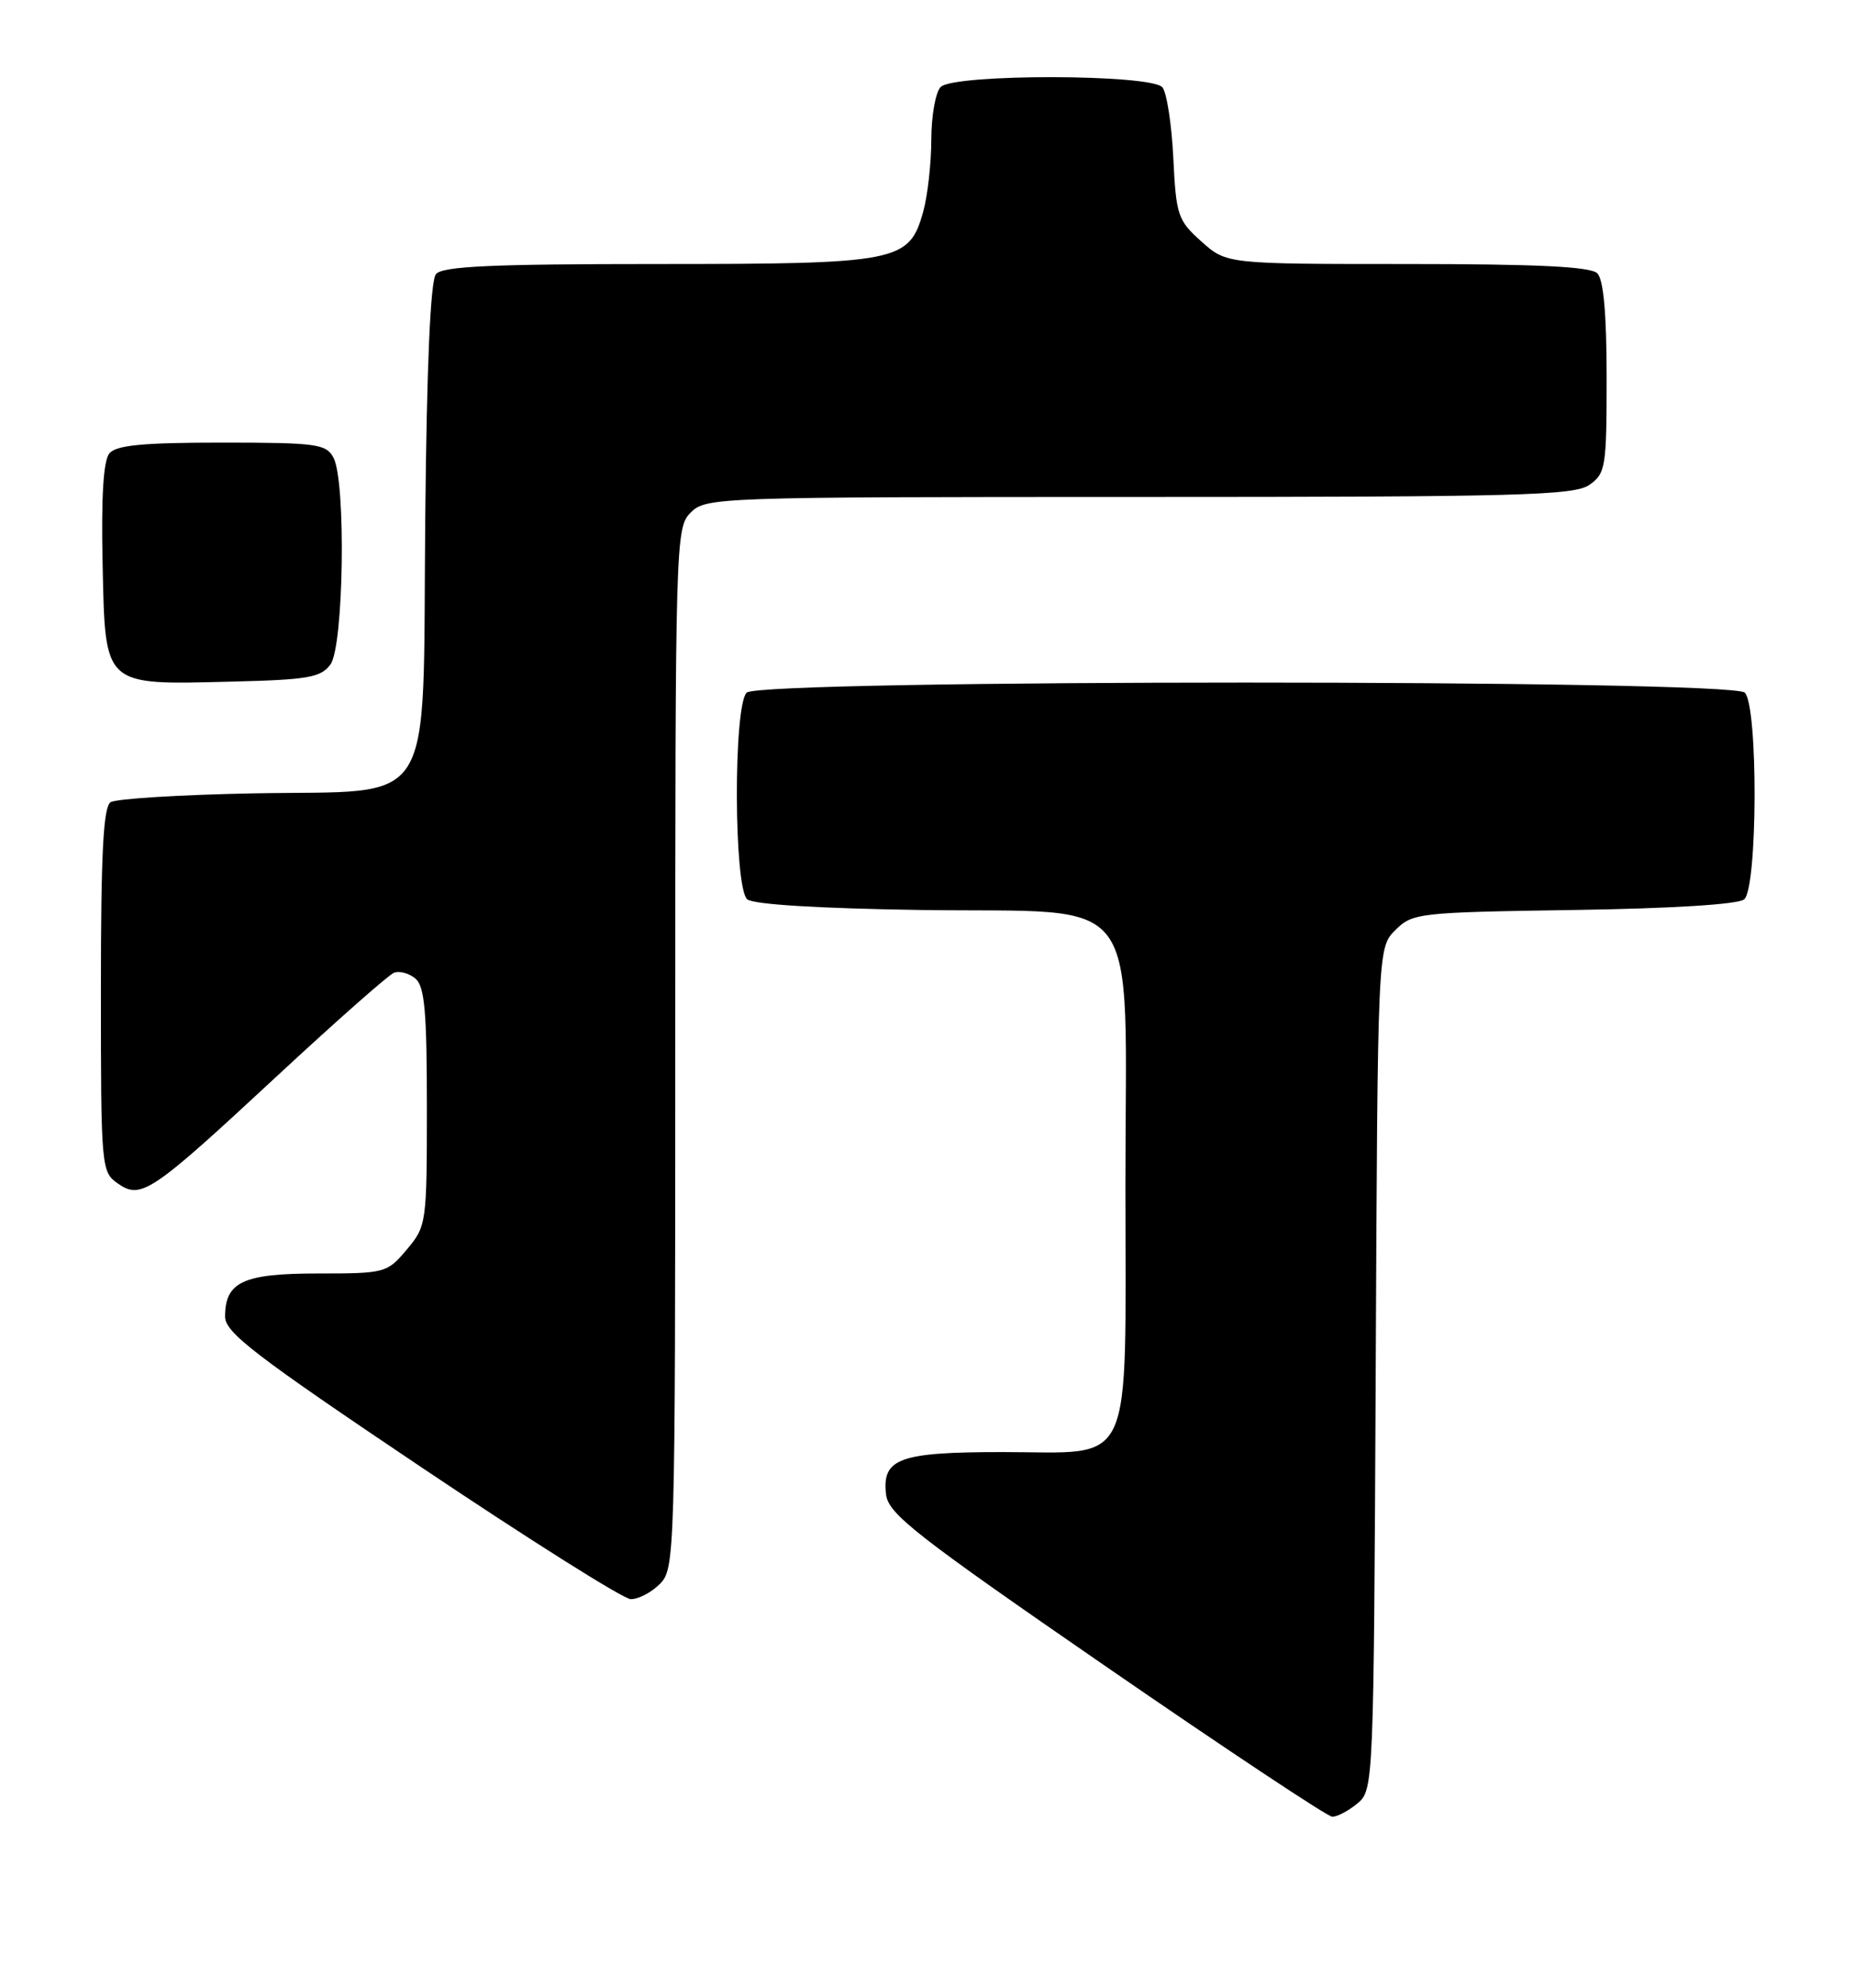 <?xml version="1.0" encoding="UTF-8" standalone="no"?>
<!DOCTYPE svg PUBLIC "-//W3C//DTD SVG 1.1//EN" "http://www.w3.org/Graphics/SVG/1.1/DTD/svg11.dtd" >
<svg xmlns="http://www.w3.org/2000/svg" xmlns:xlink="http://www.w3.org/1999/xlink" version="1.1" viewBox="0 0 239 256">
 <g >
 <path fill="currentColor"
d=" M 174.89 232.25 C 176.97 230.51 176.99 230.04 177.25 176.28 C 177.50 122.05 177.50 122.05 179.78 119.78 C 181.97 117.58 182.75 117.49 202.74 117.19 C 215.43 117.00 223.93 116.47 224.72 115.82 C 226.46 114.38 226.53 90.93 224.80 89.20 C 223.07 87.47 97.93 87.47 96.20 89.20 C 94.47 90.93 94.54 114.38 96.28 115.82 C 97.07 116.48 105.69 117.00 118.70 117.19 C 147.72 117.61 145.00 113.94 145.00 152.67 C 145.00 189.92 146.34 187.00 129.19 187.00 C 115.86 187.00 113.62 187.81 114.16 192.46 C 114.46 194.97 117.95 197.70 142.50 214.62 C 157.90 225.23 171.01 233.93 171.64 233.96 C 172.27 233.98 173.73 233.21 174.89 232.25 Z  M 85.00 204.00 C 86.96 202.04 87.00 200.67 87.00 135.00 C 87.00 69.33 87.04 67.96 89.00 66.00 C 90.95 64.05 92.33 64.00 146.78 64.00 C 195.64 64.00 202.83 63.81 204.78 62.44 C 206.87 60.98 207.00 60.16 207.00 48.64 C 207.00 40.45 206.60 36.00 205.80 35.20 C 204.94 34.34 198.09 34.00 181.32 34.00 C 158.03 34.00 158.03 34.00 154.79 31.10 C 151.74 28.38 151.53 27.73 151.17 20.35 C 150.96 16.03 150.33 11.94 149.77 11.25 C 148.38 9.53 122.91 9.49 121.20 11.20 C 120.54 11.86 120.00 14.90 119.99 17.95 C 119.99 21.00 119.52 25.19 118.95 27.25 C 117.14 33.74 115.83 34.00 84.67 34.00 C 63.38 34.00 57.00 34.29 56.17 35.30 C 55.46 36.15 54.98 47.05 54.79 66.72 C 54.42 105.10 56.54 101.71 32.65 102.17 C 23.22 102.35 14.94 102.86 14.25 103.31 C 13.31 103.92 13.00 109.89 13.00 127.50 C 13.00 150.31 13.05 150.92 15.15 152.39 C 18.18 154.51 19.42 153.68 35.63 138.63 C 43.26 131.55 50.07 125.54 50.76 125.27 C 51.46 125.00 52.69 125.33 53.51 126.01 C 54.71 127.00 55.00 130.22 55.00 142.55 C 55.00 157.55 54.95 157.91 52.41 160.92 C 49.88 163.93 49.63 164.00 40.98 164.00 C 31.32 164.00 29.00 165.08 29.00 169.56 C 29.00 171.61 32.88 174.58 54.25 188.93 C 68.14 198.25 80.29 205.90 81.25 205.94 C 82.21 205.97 83.90 205.10 85.00 204.00 Z  M 42.58 85.56 C 44.29 83.22 44.60 61.98 42.96 58.93 C 42.02 57.17 40.76 57.00 28.59 57.00 C 18.42 57.00 14.97 57.33 14.09 58.39 C 13.32 59.32 13.03 64.00 13.22 72.61 C 13.57 88.53 13.19 88.19 29.83 87.78 C 39.71 87.54 41.35 87.25 42.58 85.56 Z "/>
</g>
</svg>